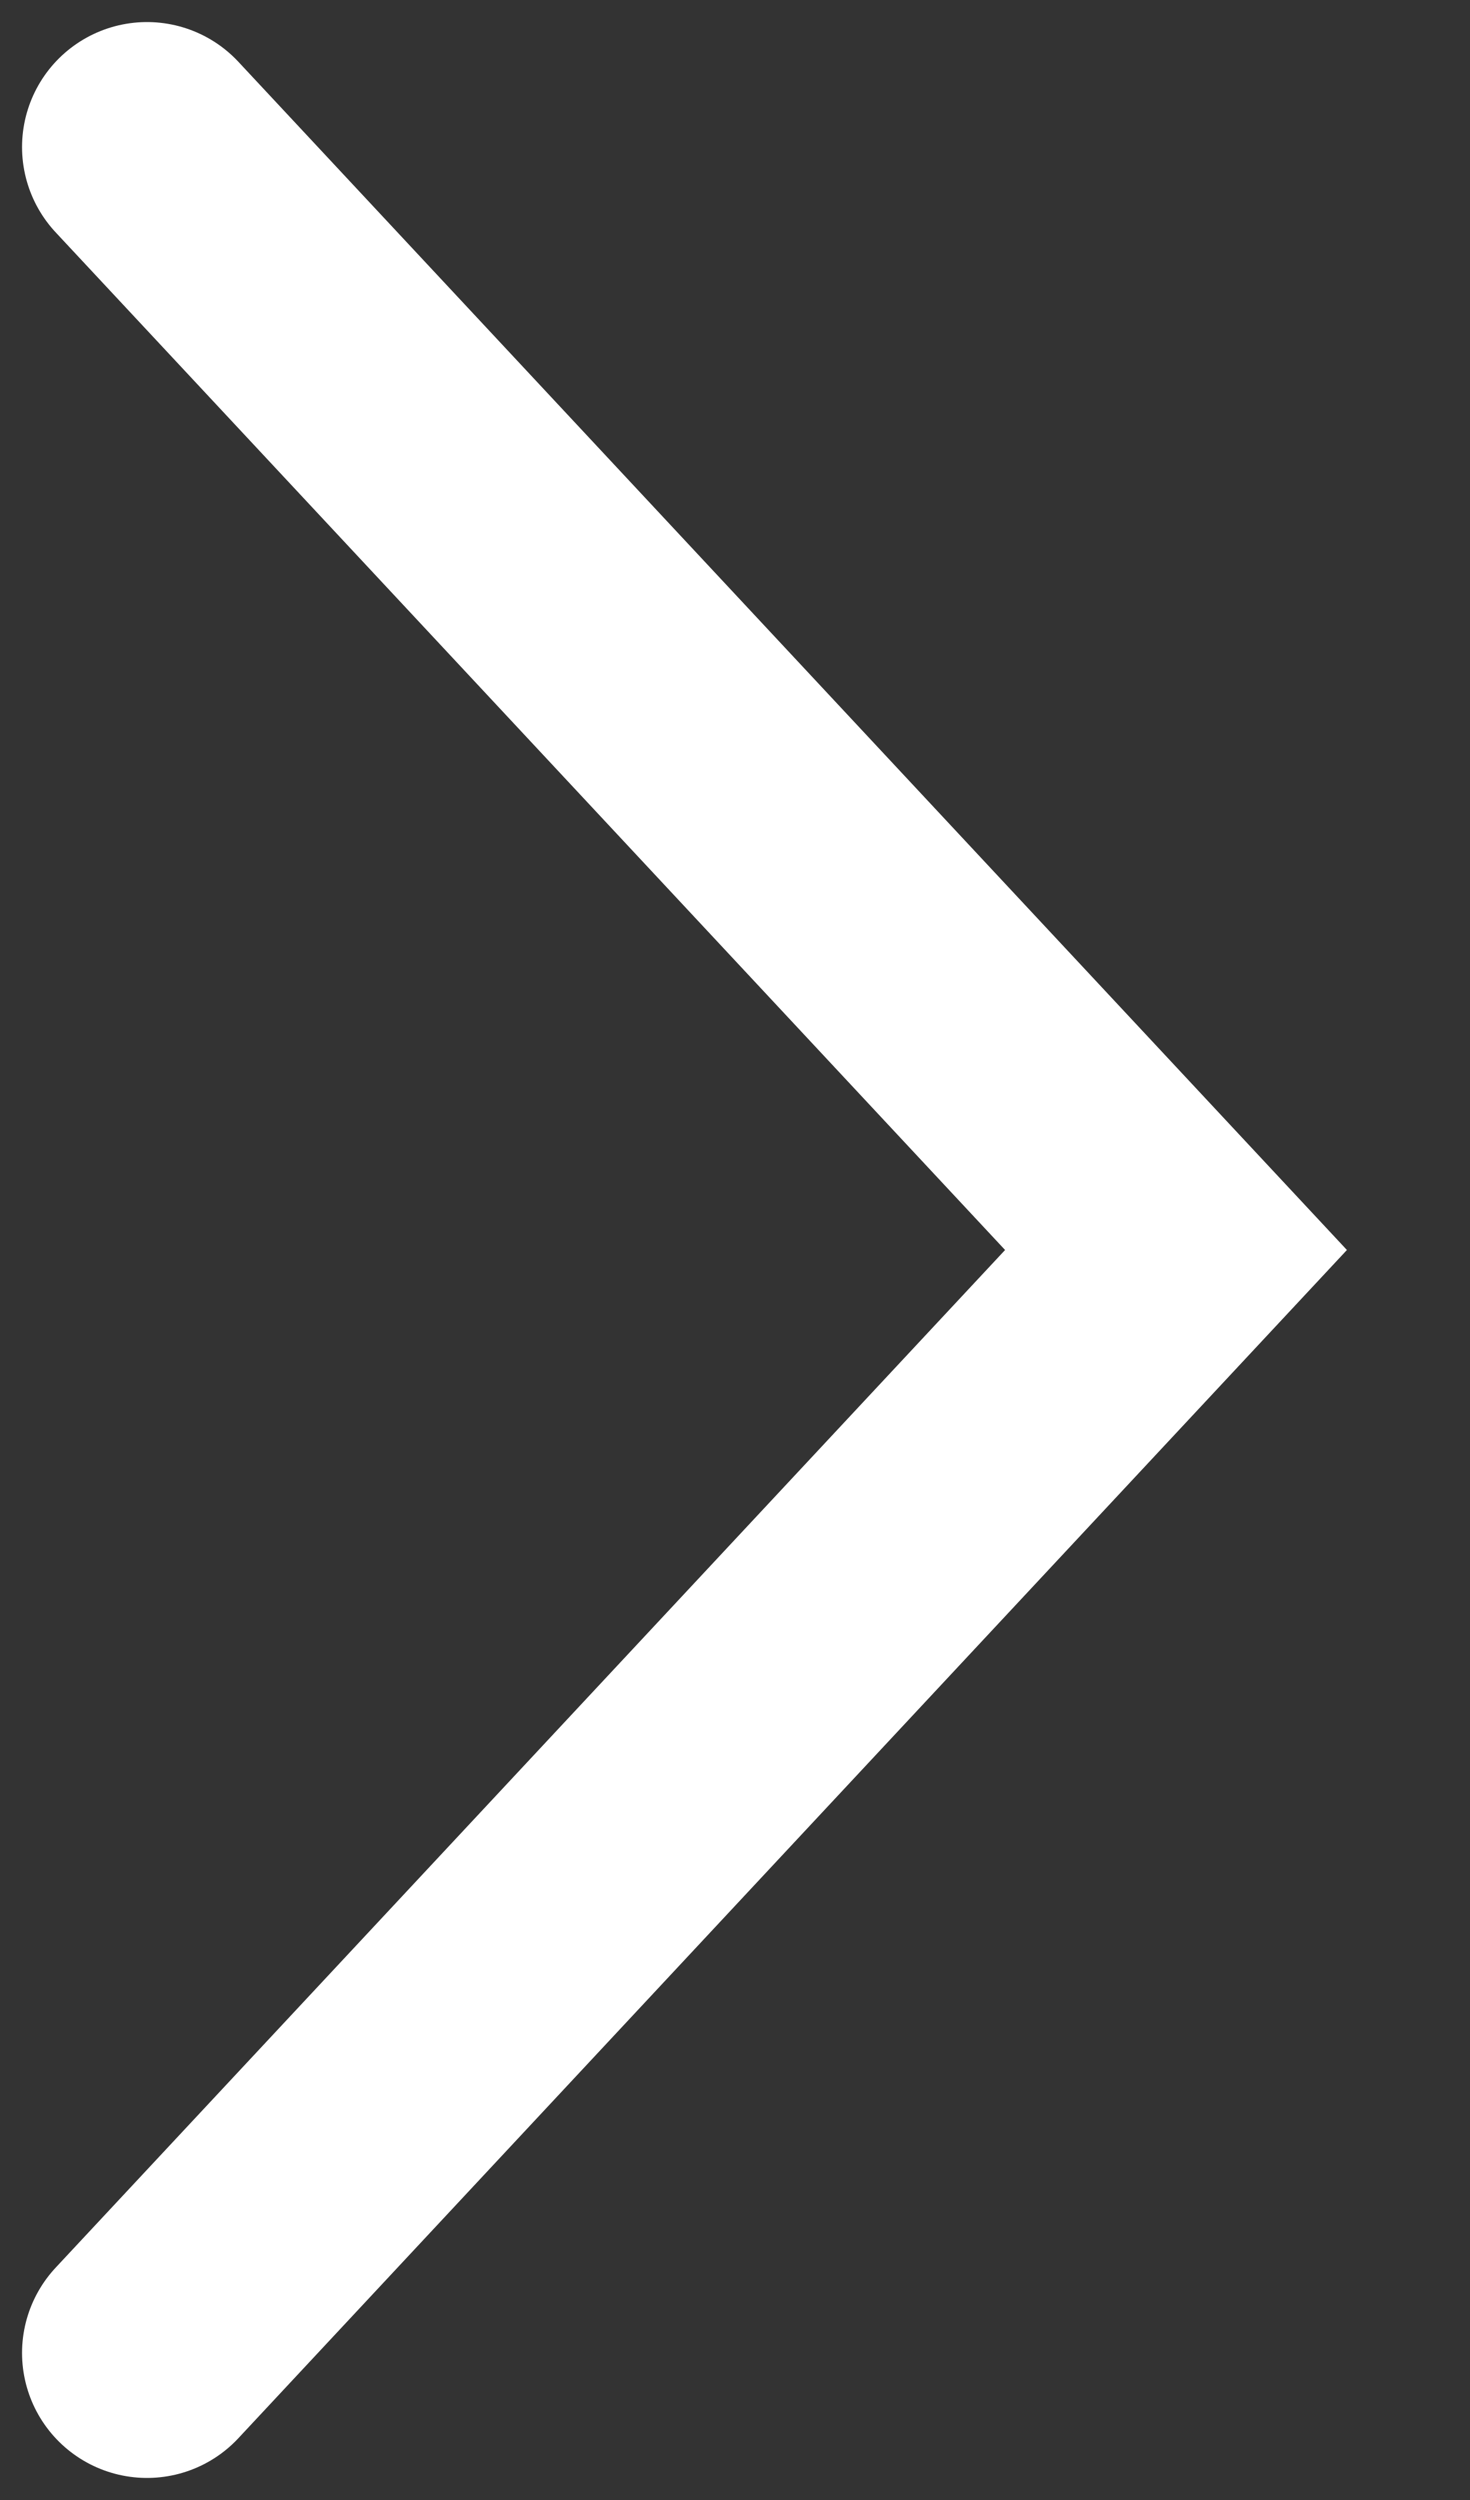 <svg width="10" height="17" viewBox="0 0 10 17" fill="none" xmlns="http://www.w3.org/2000/svg">
<rect x="0" y="0" width="10" height="17" fill="#333333" stroke="none"/>
<path d="M1 1L8 8.5L1 16" stroke="#FFFFFF" stroke-width="1.7" stroke-linecap="round"/>
</svg>
